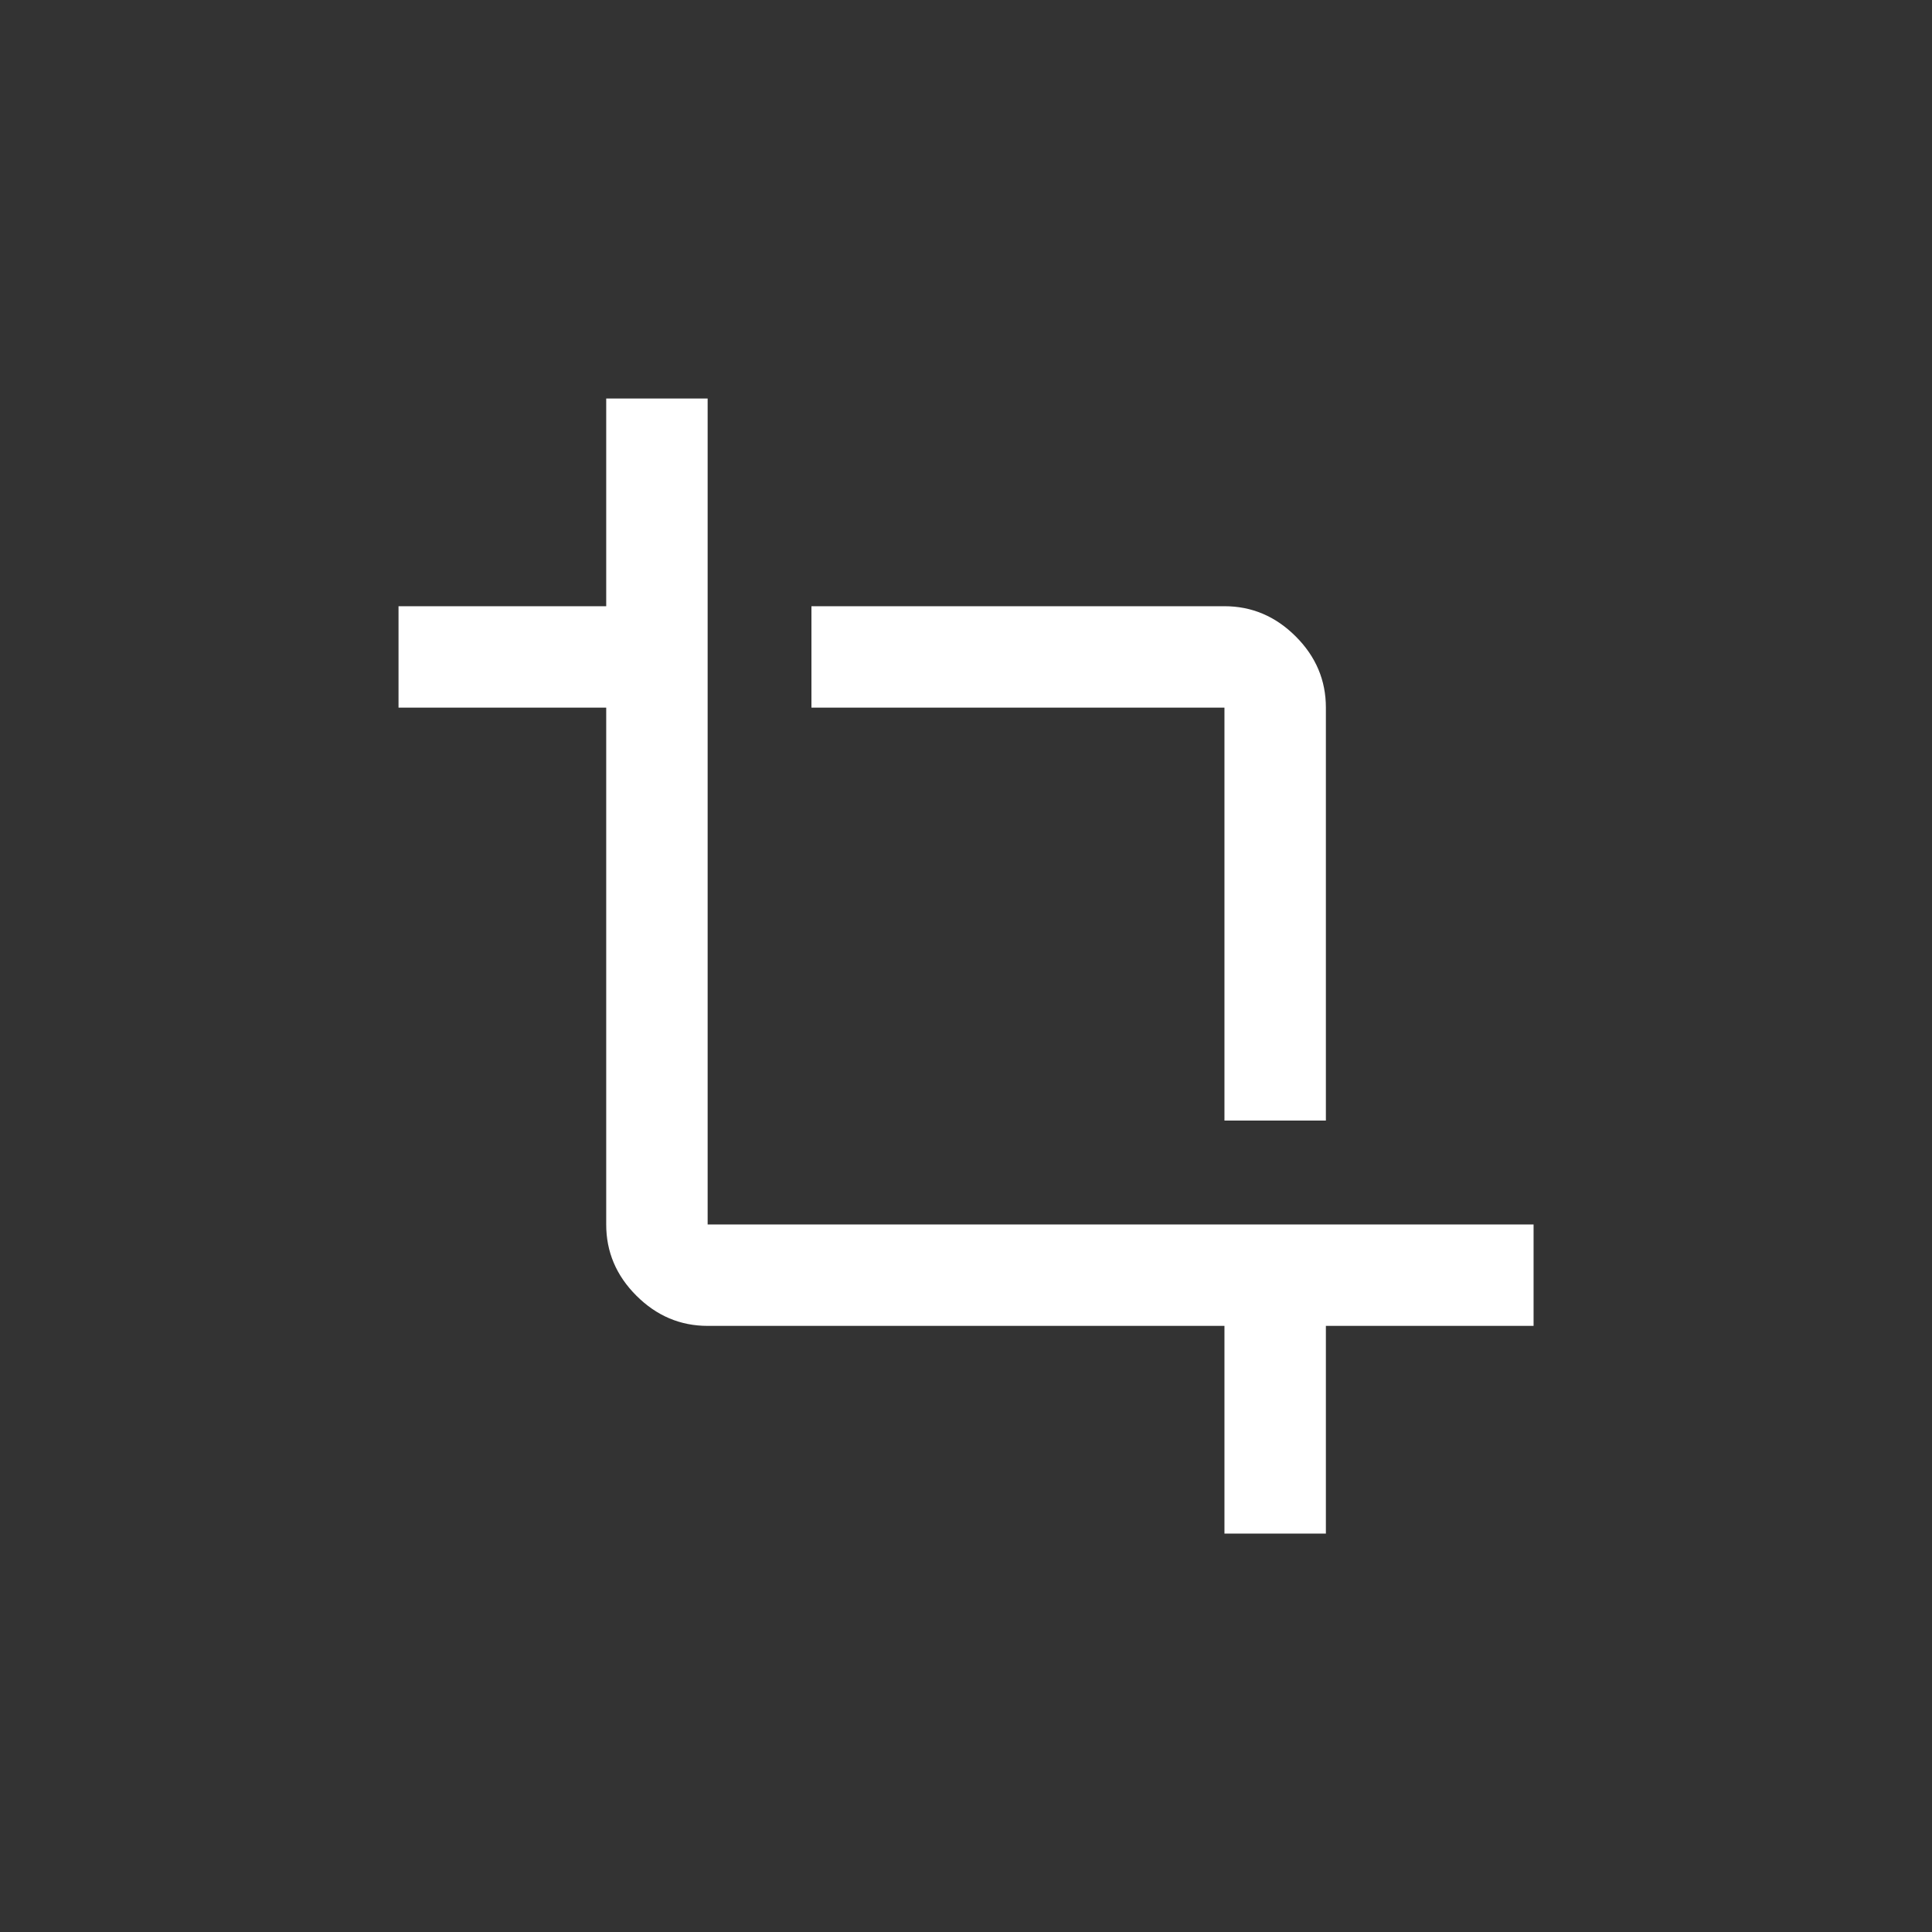 <!-- Generated by IcoMoon.io -->
<svg version="1.1" xmlns="http://www.w3.org/2000/svg" width="40" height="40" viewBox="0 0 40 40">
<rect x="0" y="0" width="40" height="40" fill="#333333" stroke="none"/>
<title>mt-crop</title>
<path fill="#fff" d="M14.651 25.351h17.1v2.1h-4.3v4.3h-2.1v-4.3h-10.7q-0.849 0-1.475-0.625t-0.625-1.475v-10.7h-4.3v-2.1h4.3v-4.3h2.1v17.1zM25.351 23.2v-8.549h-8.551v-2.1h8.551q0.849 0 1.475 0.625t0.625 1.475v8.549h-2.1z"></path>
</svg>
